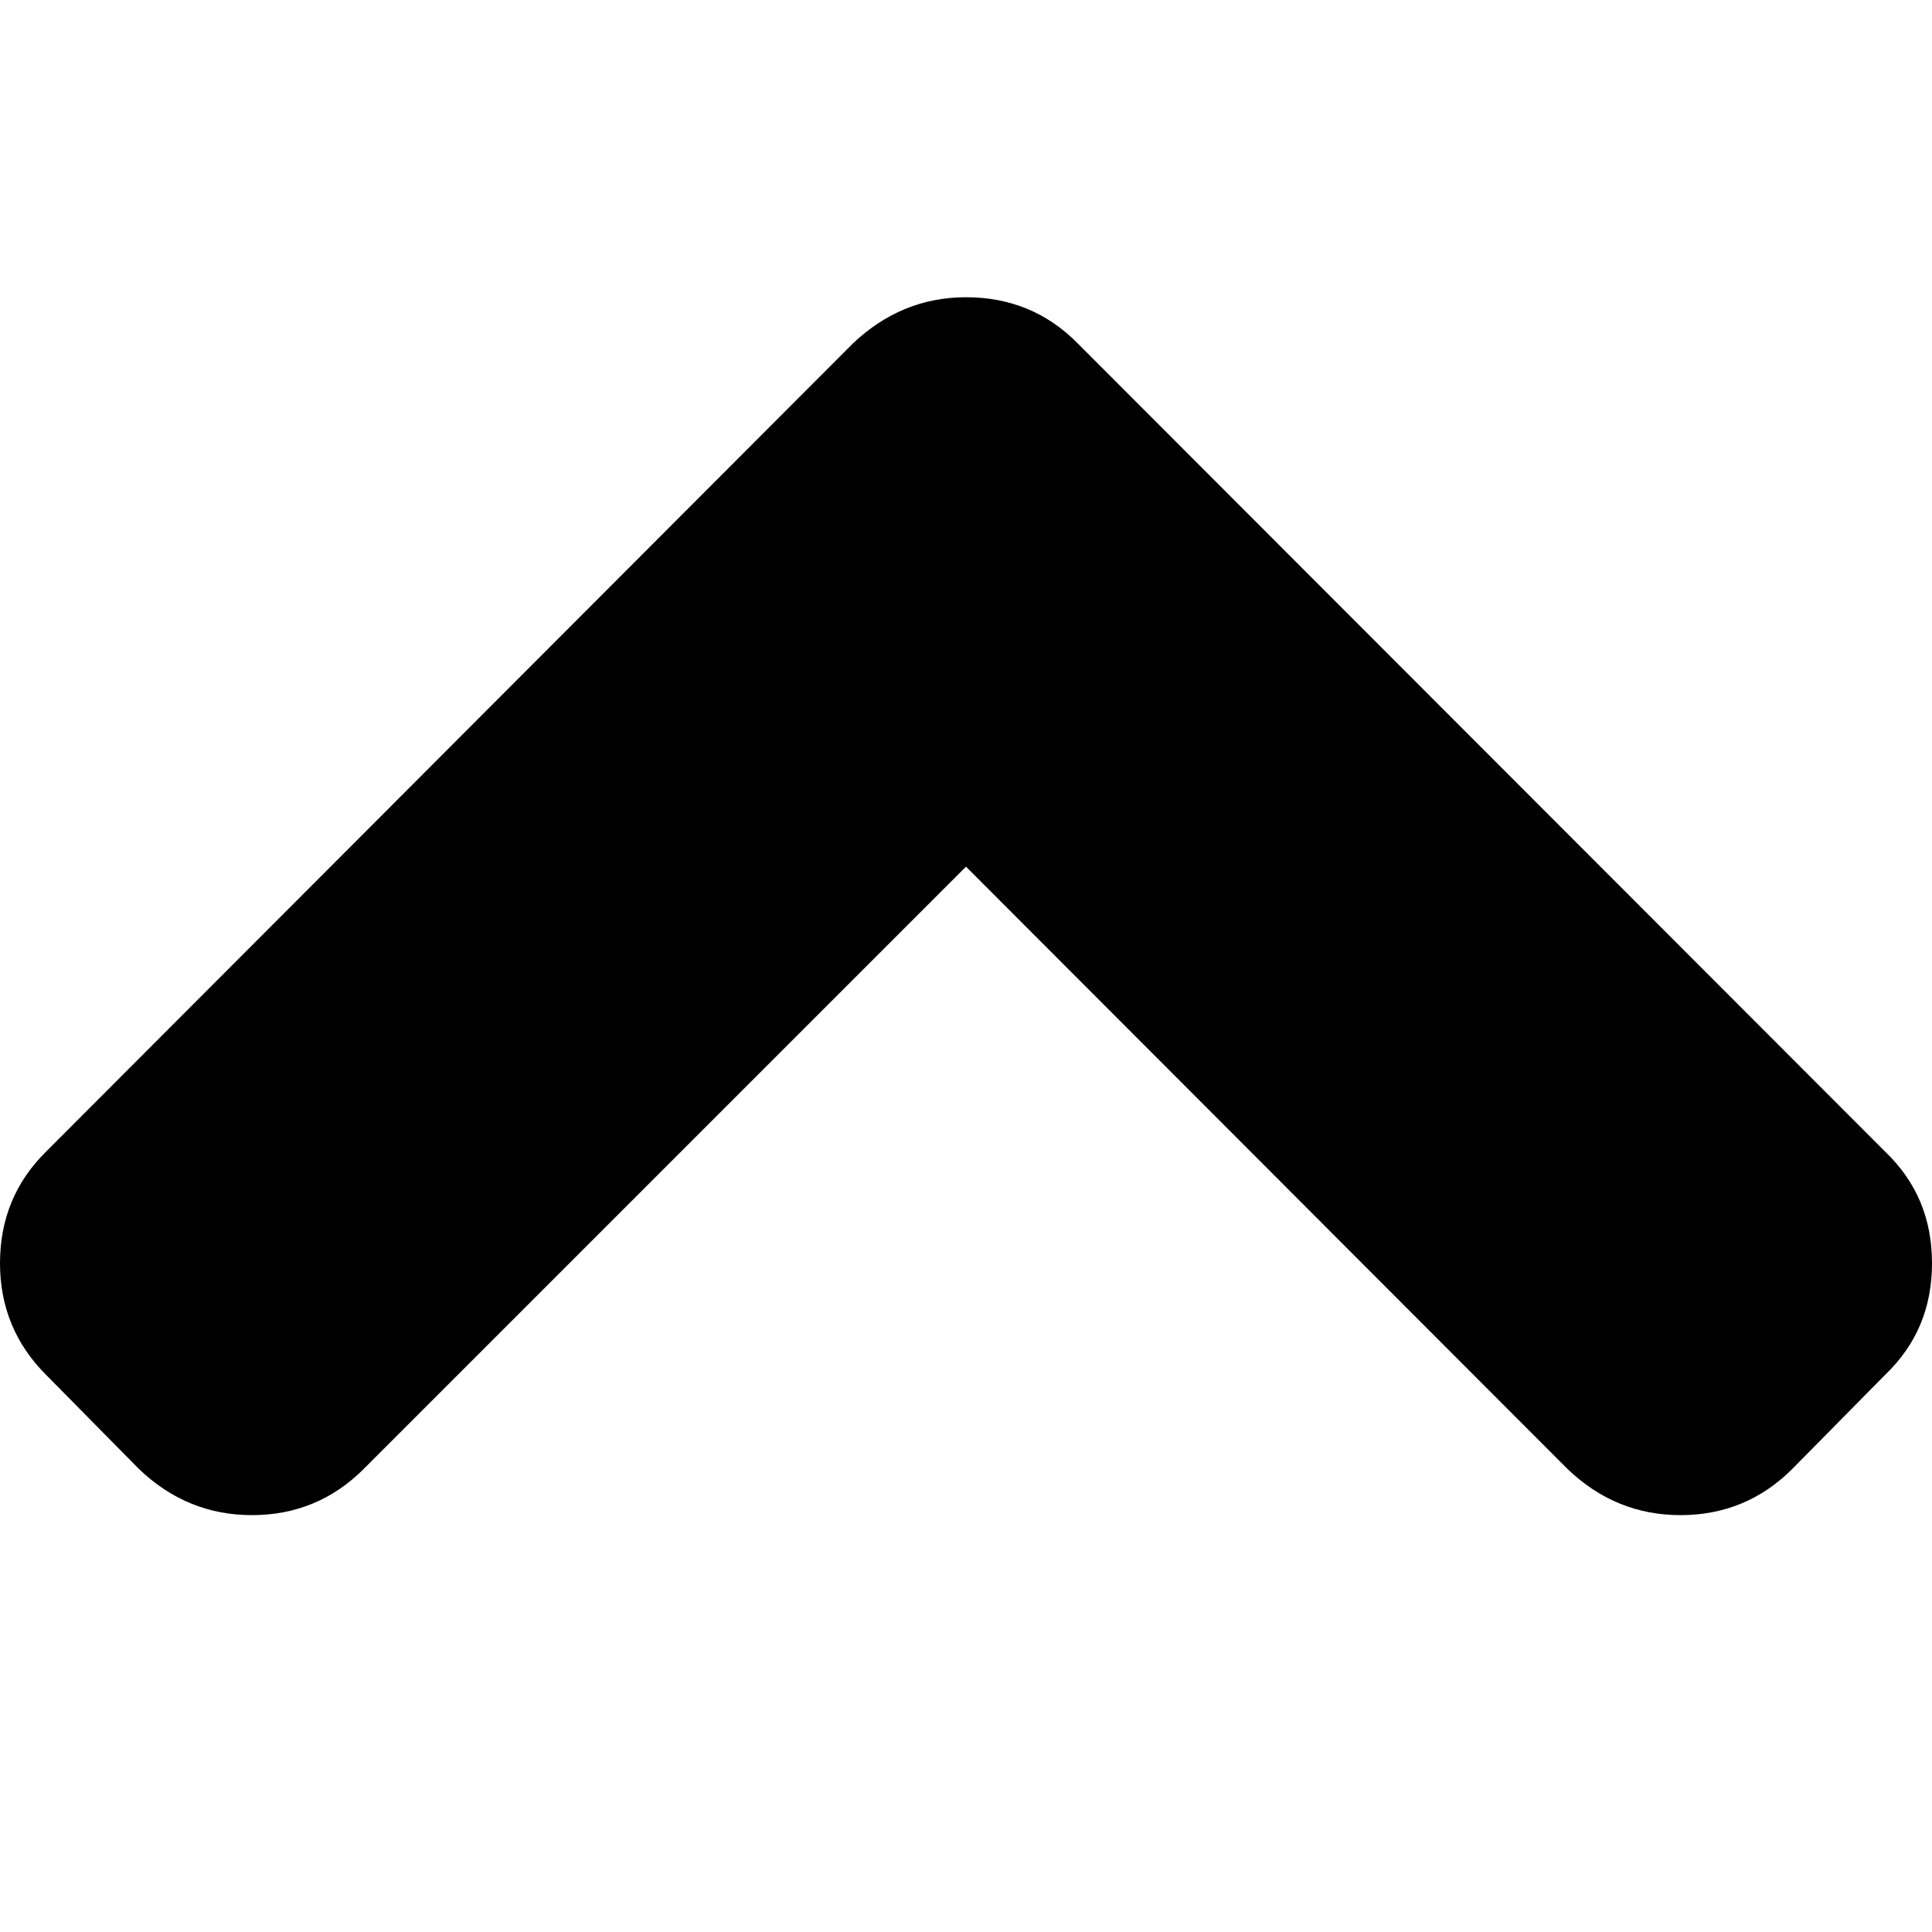 <svg xmlns="http://www.w3.org/2000/svg" width="26" height="26" viewBox="0 0 26 26">
  <path fill="#000" fill-rule="nonzero" d="M14.502 4.62L25.369 15.498C25.79 15.901 26 16.398 26 17c0 .602-.21 1.099-.631 1.502l-1.251 1.268c-.409.409-.912.62-1.502.62-.579 0-1.087-.205-1.52-.62L13 11.663l-8.107 8.107c-.409.409-.912.62-1.502.62-.579 0-1.087-.205-1.52-.62L.62 18.502C.21 18.093 0 17.59 0 17c0-.59.205-1.093.62-1.502L11.48 4.62C11.913 4.21 12.421 4 13 4c.59 0 1.093.205 1.502.62z"/>
</svg>
